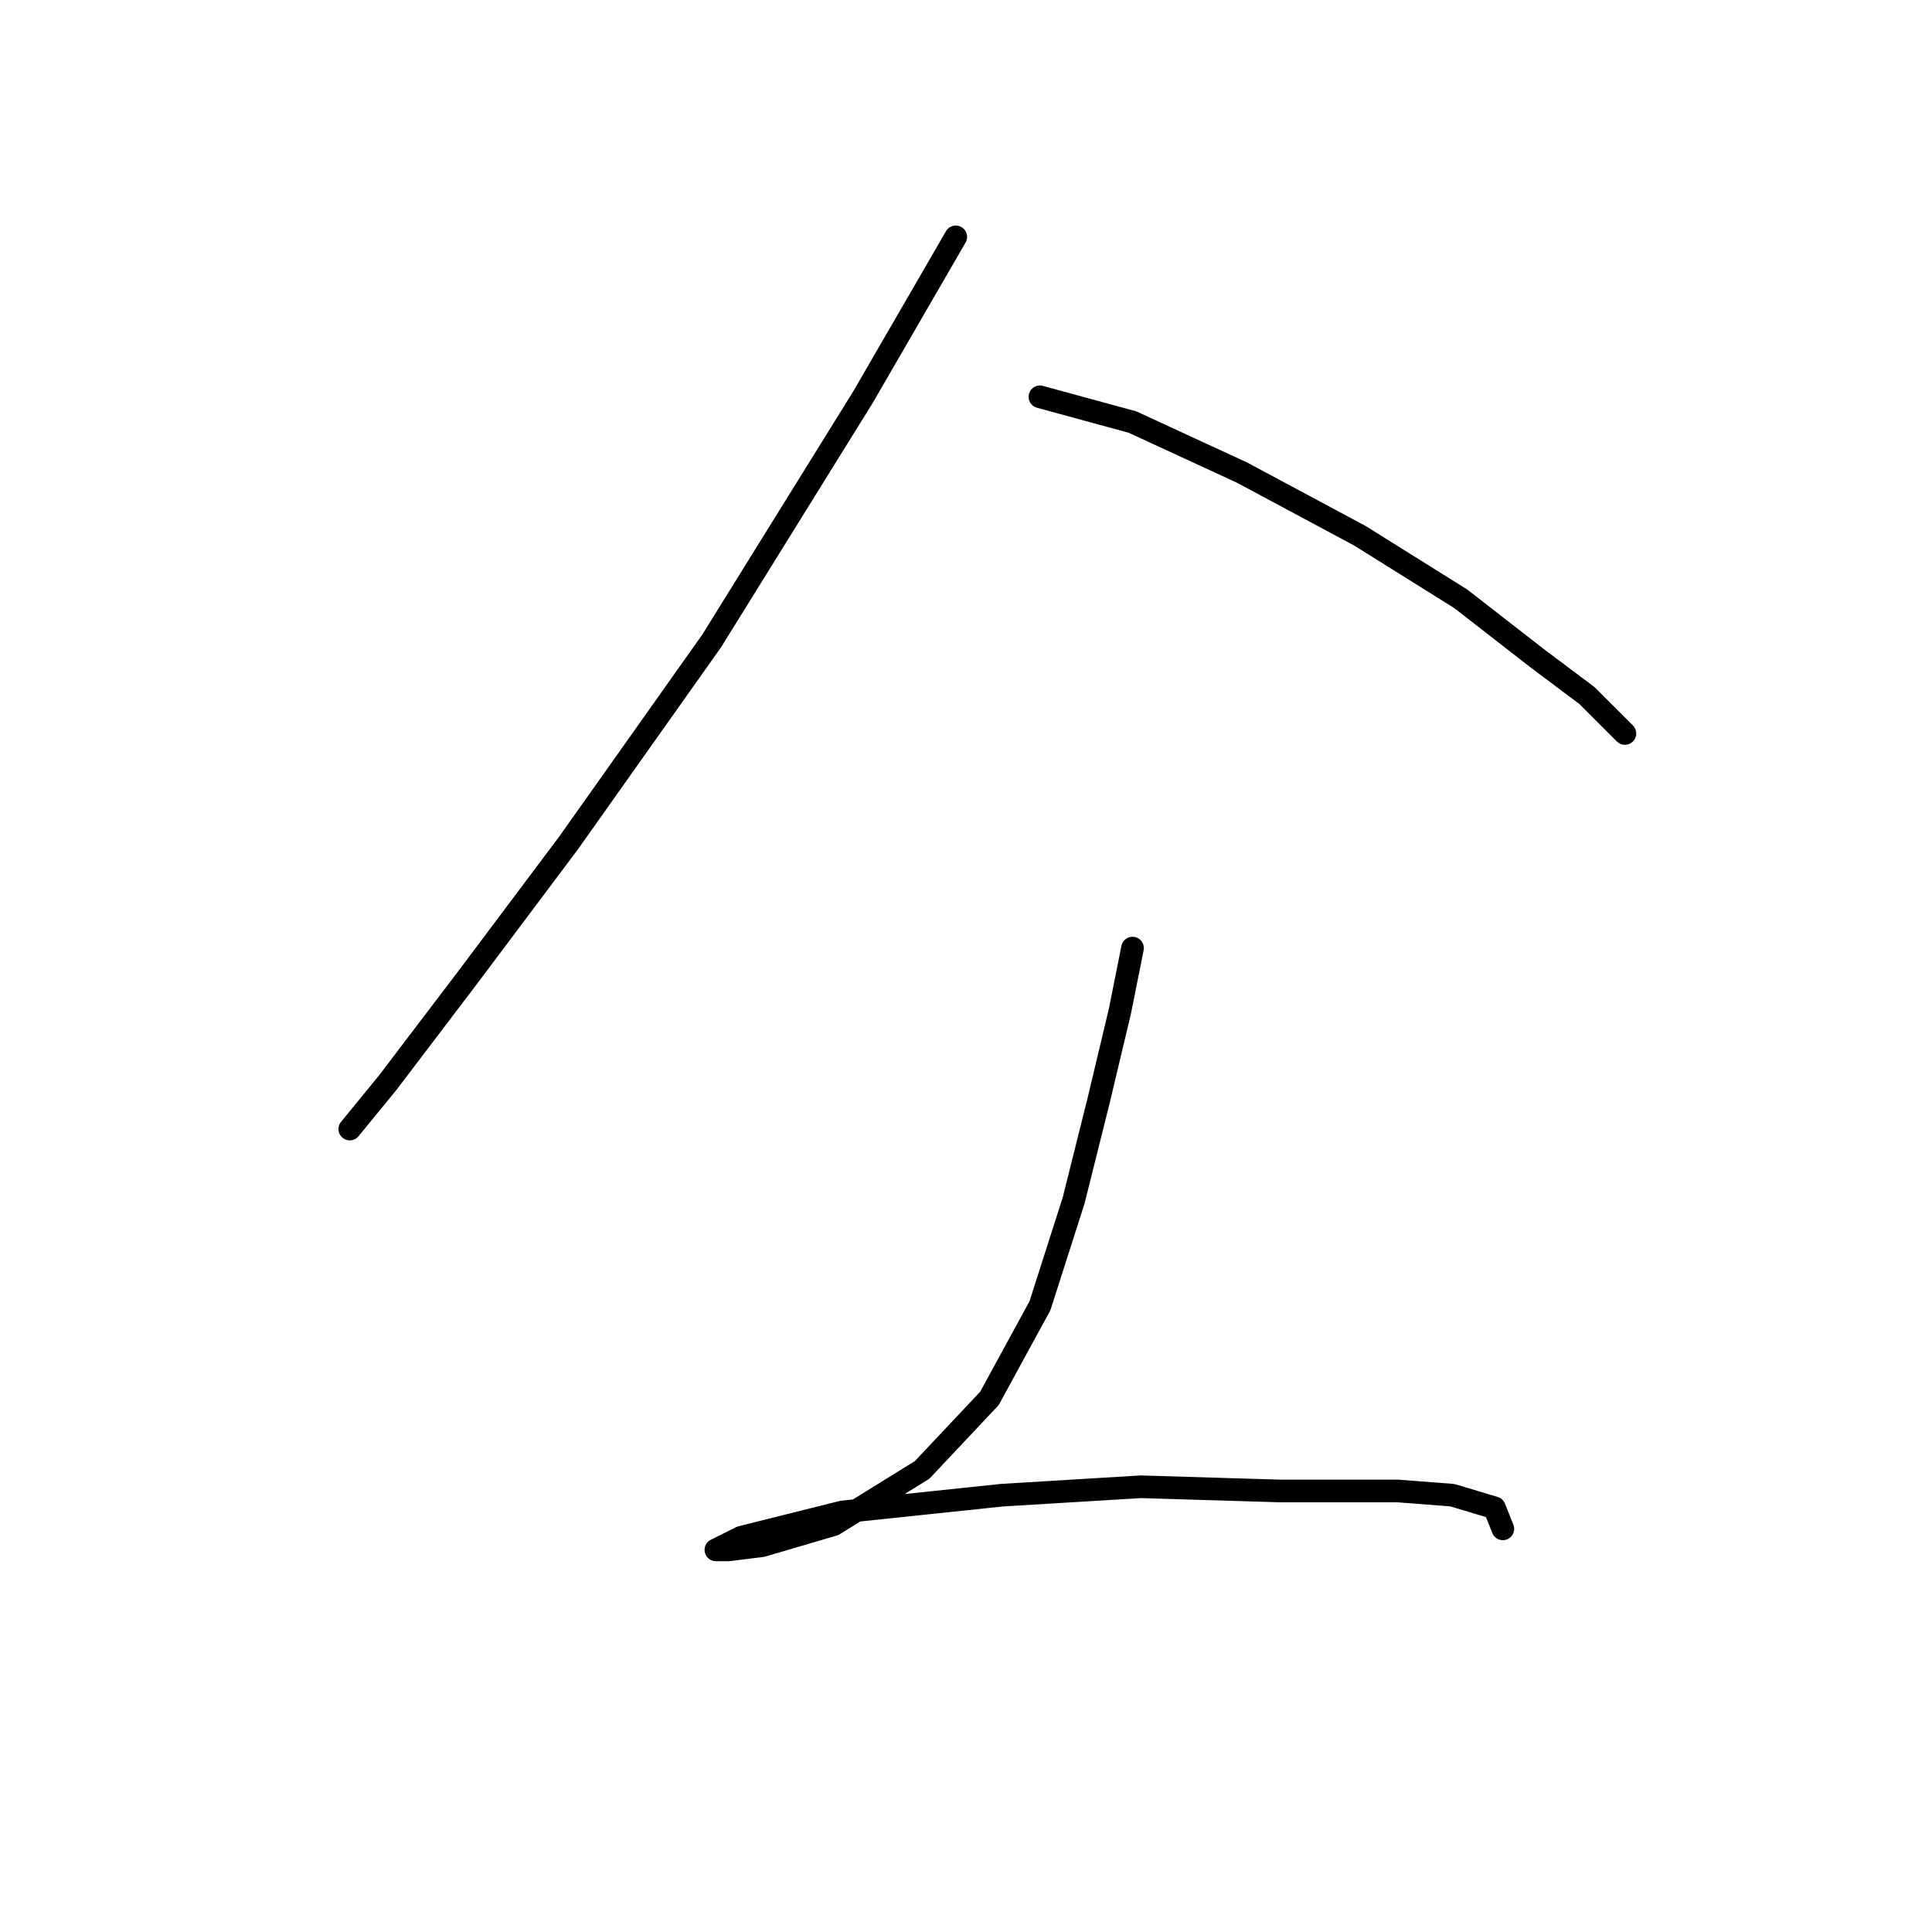<?xml version="1.0" standalone="no"?>
    <svg width="256" height="256" xmlns="http://www.w3.org/2000/svg" version="1.1">
    <polyline stroke="black" stroke-width="3" stroke-linecap="round" fill="transparent" stroke-linejoin="round" points="126.645 31.39 114.377 52.58 94.303 84.922 75.344 111.688 61.961 129.531 51.366 143.472 46.347 149.606 46.347 149.606 " />
        <polyline stroke="black" stroke-width="3" stroke-linecap="round" fill="transparent" stroke-linejoin="round" points="137.797 52.58 150.065 55.926 164.563 62.617 180.176 70.981 193.559 79.346 203.596 87.152 210.288 92.171 215.307 97.189 215.307 97.189 " />
        <polyline stroke="black" stroke-width="3" stroke-linecap="round" fill="transparent" stroke-linejoin="round" points="150.065 125.628 148.392 133.992 145.604 145.702 142.258 159.085 137.797 173.026 131.106 185.294 122.184 194.773 110.474 202.022 100.994 204.81 96.533 205.368 94.86 205.368 98.206 203.695 111.589 200.349 132.779 198.119 151.18 197.004 169.582 197.561 185.195 197.561 192.444 198.119 198.02 199.792 199.135 202.58 199.135 202.58 " />
        </svg>